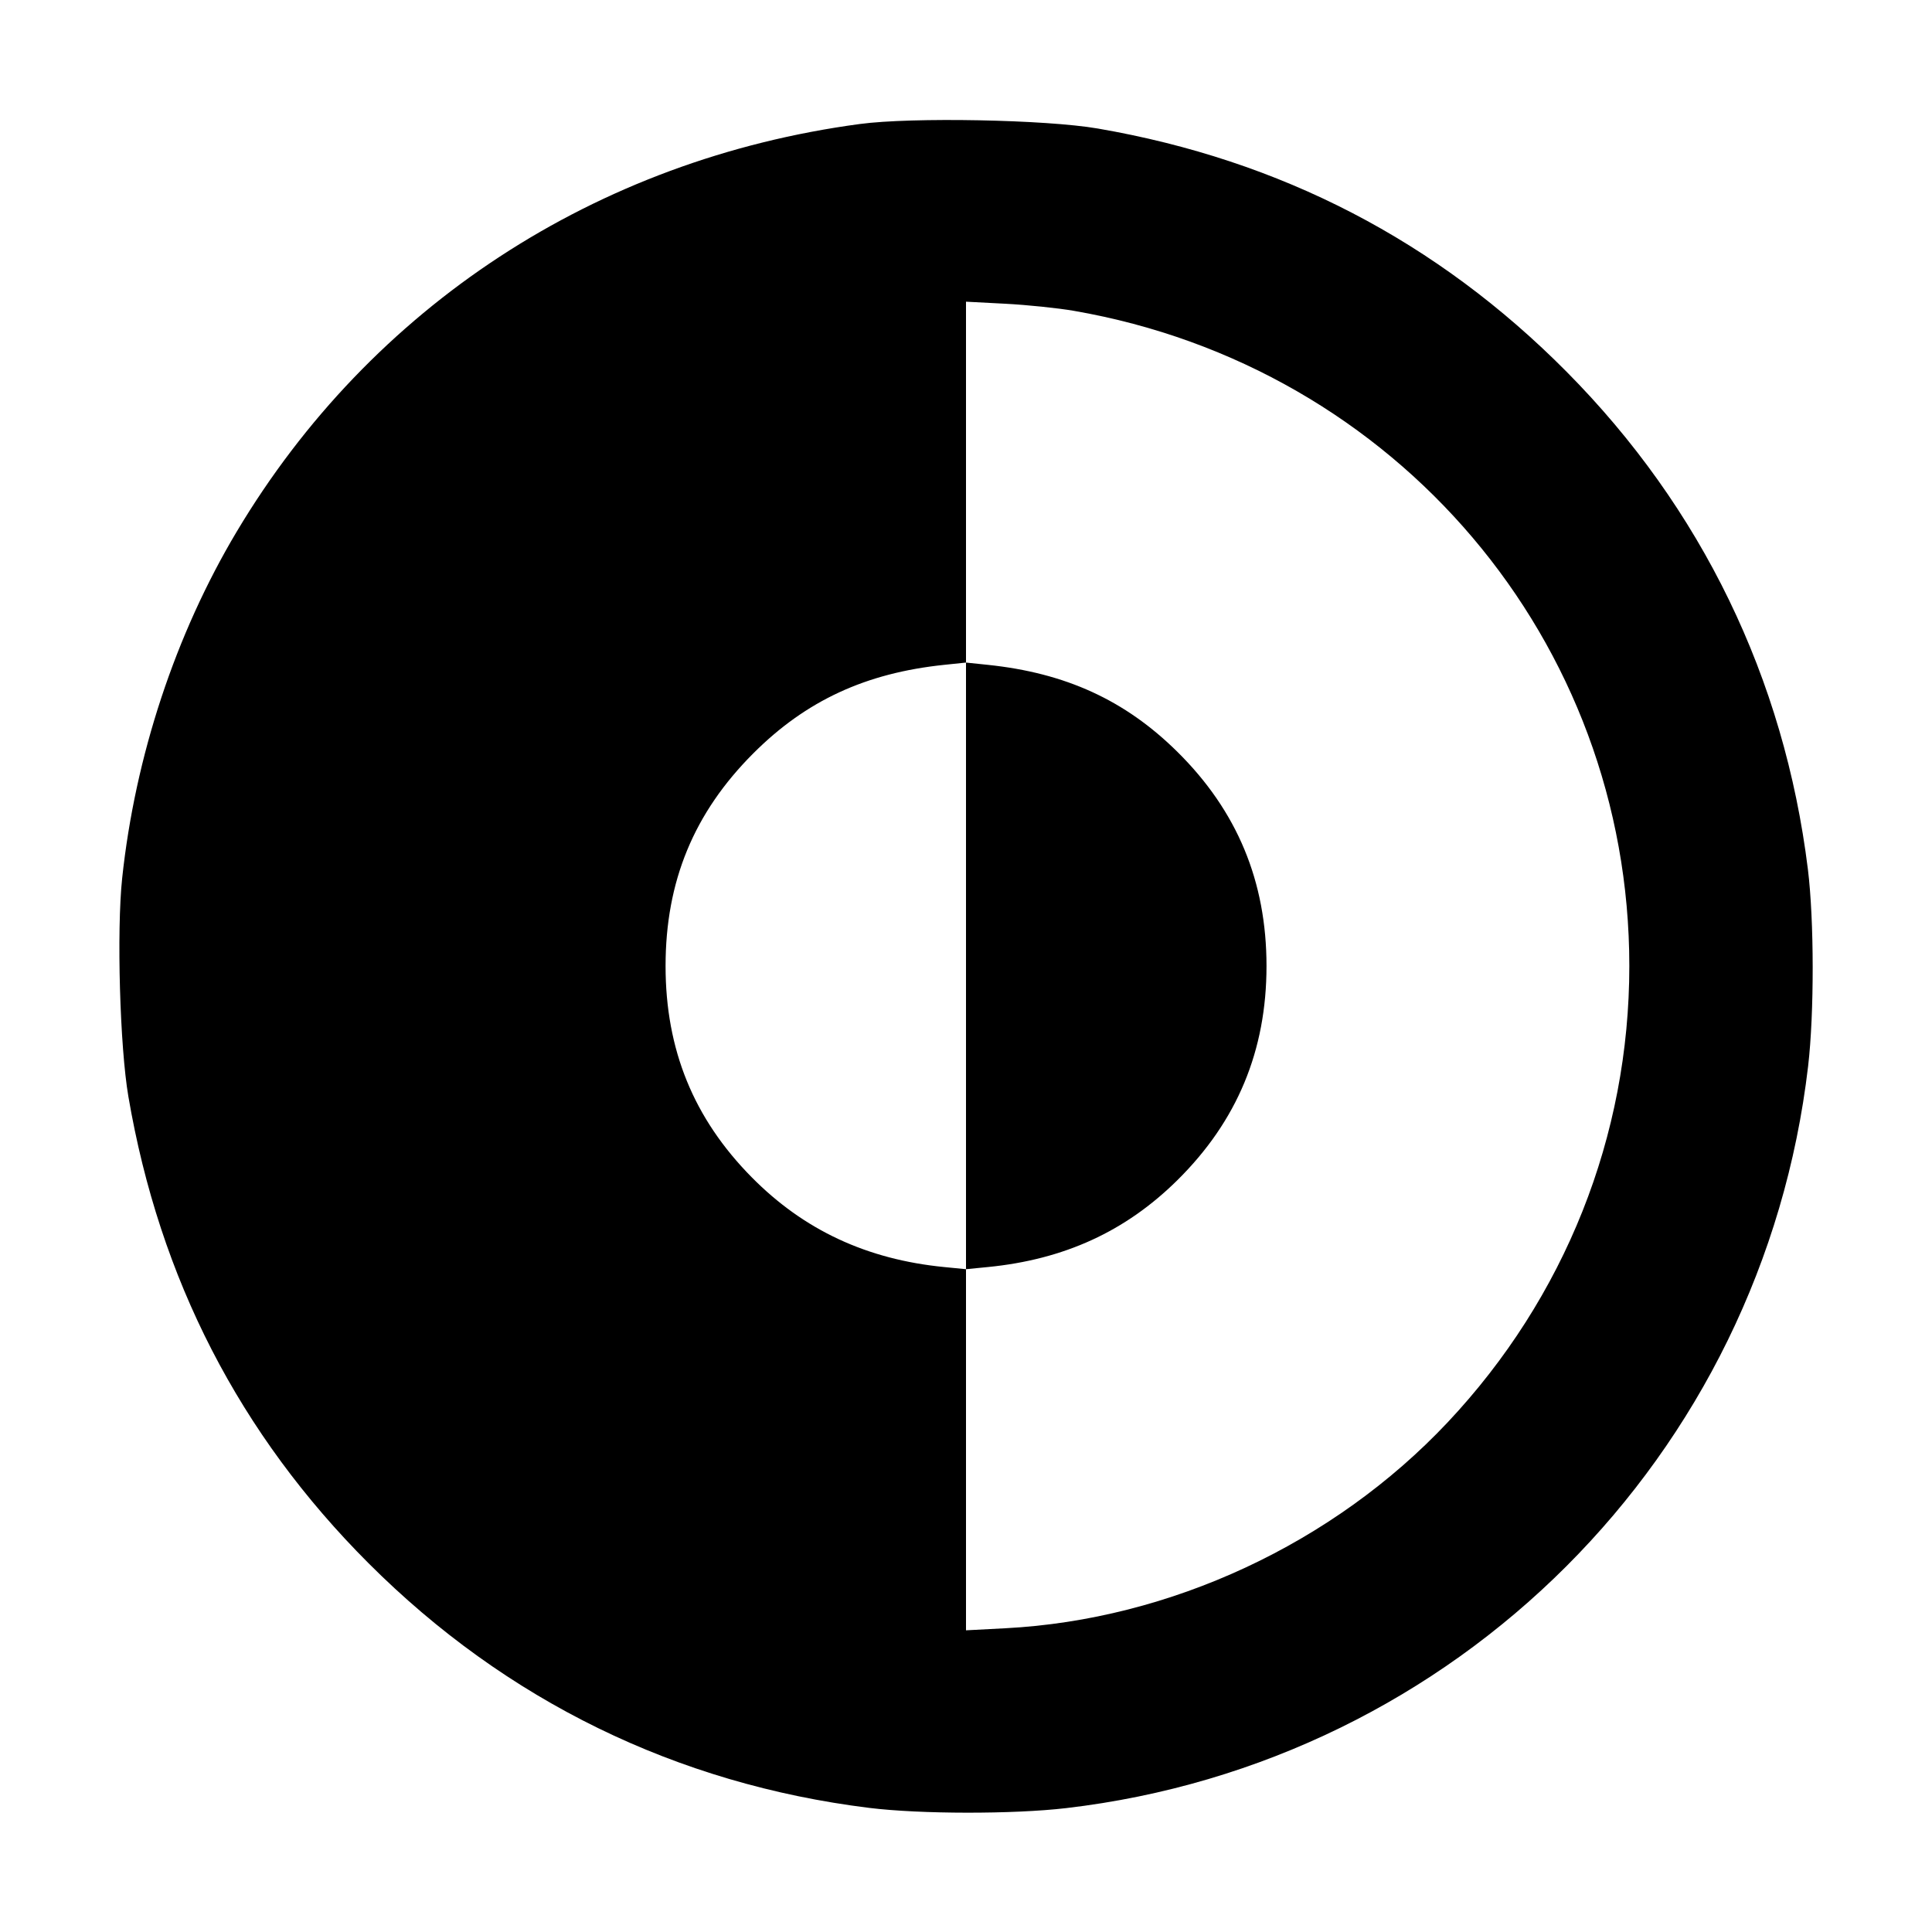 <svg xmlns="http://www.w3.org/2000/svg" viewBox="0 0 512 512"><path d="M227.870 32.862 C 157.963 42.221,98.326 81.232,62.734 140.885 C 46.490 168.111,35.815 200.410,32.374 232.743 C 30.890 246.687,31.766 277.422,34.023 290.607 C 42.292 338.918,63.488 380.093,97.697 414.303 C 134.095 450.700,179.339 472.801,230.375 479.111 C 243.883 480.781,268.536 480.808,282.557 479.168 C 385.917 467.077,467.077 385.917,479.168 282.557 C 480.808 268.536,480.781 243.883,479.111 230.375 C 472.855 179.780,450.938 134.594,415.147 98.502 C 380.811 63.879,339.445 42.420,290.928 34.061 C 277.141 31.686,241.691 31.012,227.870 32.862 M284.587 82.373 C 370.101 97.183,431.787 169.943,431.787 256.000 C 431.787 301.075,414.753 343.864,383.646 376.931 C 353.412 409.070,310.143 429.219,266.453 431.503 L 256.000 432.050 256.000 384.200 L 256.000 336.349 250.240 335.783 C 229.728 333.767,213.054 325.994,199.226 312.002 C 183.820 296.414,176.382 278.179,176.382 256.000 C 176.382 233.569,183.880 215.400,199.640 199.640 C 213.591 185.689,229.408 178.358,250.240 176.188 L 256.000 175.588 256.000 127.769 L 256.000 79.950 266.453 80.497 C 272.203 80.797,280.363 81.642,284.587 82.373 M256.000 255.969 L 256.000 336.349 261.760 335.783 C 282.006 333.793,298.272 326.344,312.002 312.774 C 327.863 297.099,335.637 278.426,335.637 256.000 C 335.637 233.574,327.863 214.901,312.002 199.226 C 298.184 185.569,282.418 178.340,261.760 176.188 L 256.000 175.588 256.000 255.969 " stroke="none" fill="black" fill-rule="evenodd"></path></svg>